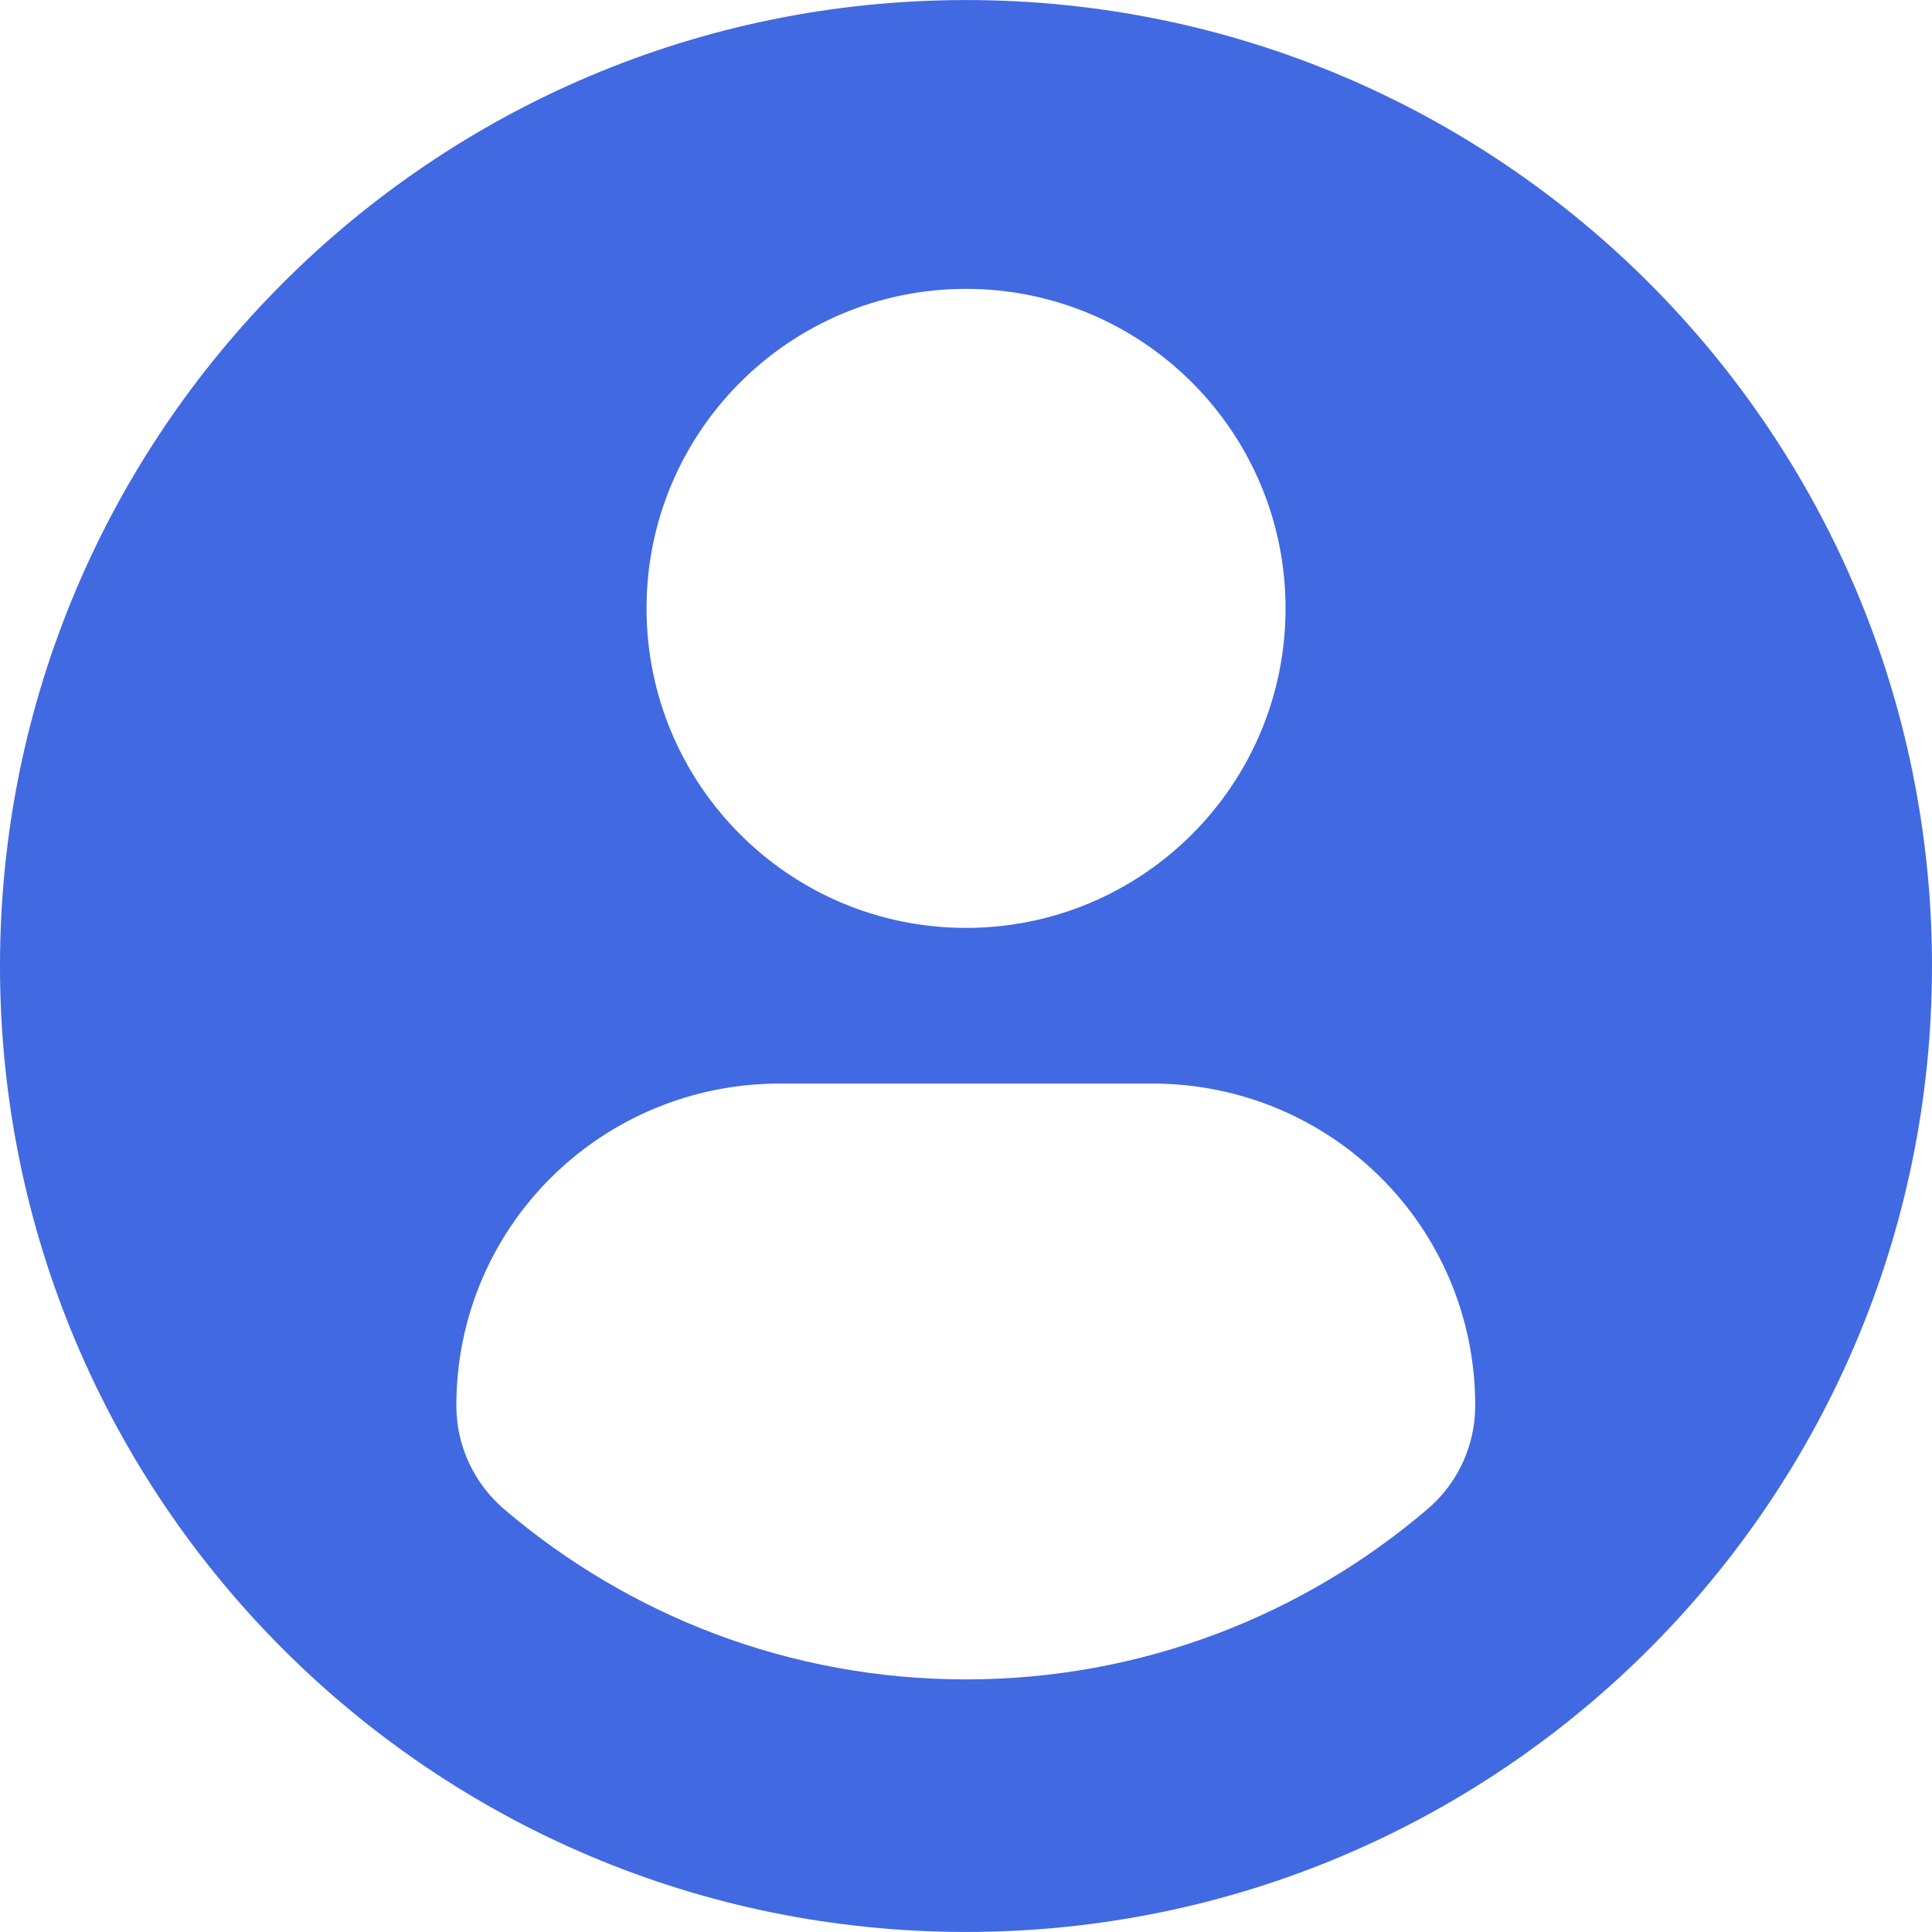 <?xml version="1.0" encoding="UTF-8" standalone="no"?>
<svg
   xmlns:dc="http://purl.org/dc/elements/1.1/"
   xmlns:cc="http://creativecommons.org/ns#"
   xmlns:rdf="http://www.w3.org/1999/02/22-rdf-syntax-ns#"
   xmlns:svg="http://www.w3.org/2000/svg"
   xmlns="http://www.w3.org/2000/svg"
   xmlns:sodipodi="http://sodipodi.sourceforge.net/DTD/sodipodi-0.dtd"
   xmlns:inkscape="http://www.inkscape.org/namespaces/inkscape"
   version="1.1"
   width="512"
   height="512"
   x="0"
   y="0"
   viewBox="0 0 45.532 45.532"
   style="enable-background:new 0 0 512 512"
   xml:space="preserve"
   class=""
   id="svg38"
   sodipodi:docname="profile-user.svg"
   inkscape:version="0.92.4 (5da689c313, 2019-01-14)"><defs
     id="defs42" /><sodipodi:namedview
     pagecolor="#ffffff"
     bordercolor="#666666"
     borderopacity="1"
     objecttolerance="10"
     gridtolerance="10"
     guidetolerance="10"
     inkscape:pageopacity="0"
     inkscape:pageshadow="2"
     inkscape:window-width="1656"
     inkscape:window-height="778"
     id="namedview40"
     showgrid="false"
     inkscape:zoom="0.921875"
     inkscape:cx="354.90479"
     inkscape:cy="291.86822"
     inkscape:window-x="0"
     inkscape:window-y="0"
     inkscape:window-maximized="0"
     inkscape:current-layer="svg38" /><g
     id="g36"
     style="fill:#4169e1;fill-opacity:1">
<g
   id="g4"
   style="fill:#4169e1;fill-opacity:1">
	<path
   d="M22.766,0.001C10.194,0.001,0,10.193,0,22.766s10.193,22.765,22.766,22.765c12.574,0,22.766-10.192,22.766-22.765   S35.34,0.001,22.766,0.001z M22.766,6.808c4.16,0,7.531,3.372,7.531,7.53c0,4.159-3.371,7.53-7.531,7.53   c-4.158,0-7.529-3.371-7.529-7.53C15.237,10.18,18.608,6.808,22.766,6.808z M22.761,39.579c-4.149,0-7.949-1.511-10.88-4.012   c-0.714-0.609-1.126-1.502-1.126-2.439c0-4.217,3.413-7.592,7.631-7.592h8.762c4.219,0,7.619,3.375,7.619,7.592   c0,0.938-0.41,1.829-1.125,2.438C30.712,38.068,26.911,39.579,22.761,39.579z"
   data-original="#000000"
   style="fill:#4169e1;fill-opacity:1"
   class=""
   id="path2"
   fill="#0069d9" />
</g>
<g
   id="g6"
   style="fill:#4169e1;fill-opacity:1">
</g>
<g
   id="g8"
   style="fill:#4169e1;fill-opacity:1">
</g>
<g
   id="g10"
   style="fill:#4169e1;fill-opacity:1">
</g>
<g
   id="g12"
   style="fill:#4169e1;fill-opacity:1">
</g>
<g
   id="g14"
   style="fill:#4169e1;fill-opacity:1">
</g>
<g
   id="g16"
   style="fill:#4169e1;fill-opacity:1">
</g>
<g
   id="g18"
   style="fill:#4169e1;fill-opacity:1">
</g>
<g
   id="g20"
   style="fill:#4169e1;fill-opacity:1">
</g>
<g
   id="g22"
   style="fill:#4169e1;fill-opacity:1">
</g>
<g
   id="g24"
   style="fill:#4169e1;fill-opacity:1">
</g>
<g
   id="g26"
   style="fill:#4169e1;fill-opacity:1">
</g>
<g
   id="g28"
   style="fill:#4169e1;fill-opacity:1">
</g>
<g
   id="g30"
   style="fill:#4169e1;fill-opacity:1">
</g>
<g
   id="g32"
   style="fill:#4169e1;fill-opacity:1">
</g>
<g
   id="g34"
   style="fill:#4169e1;fill-opacity:1">
</g>
</g></svg>